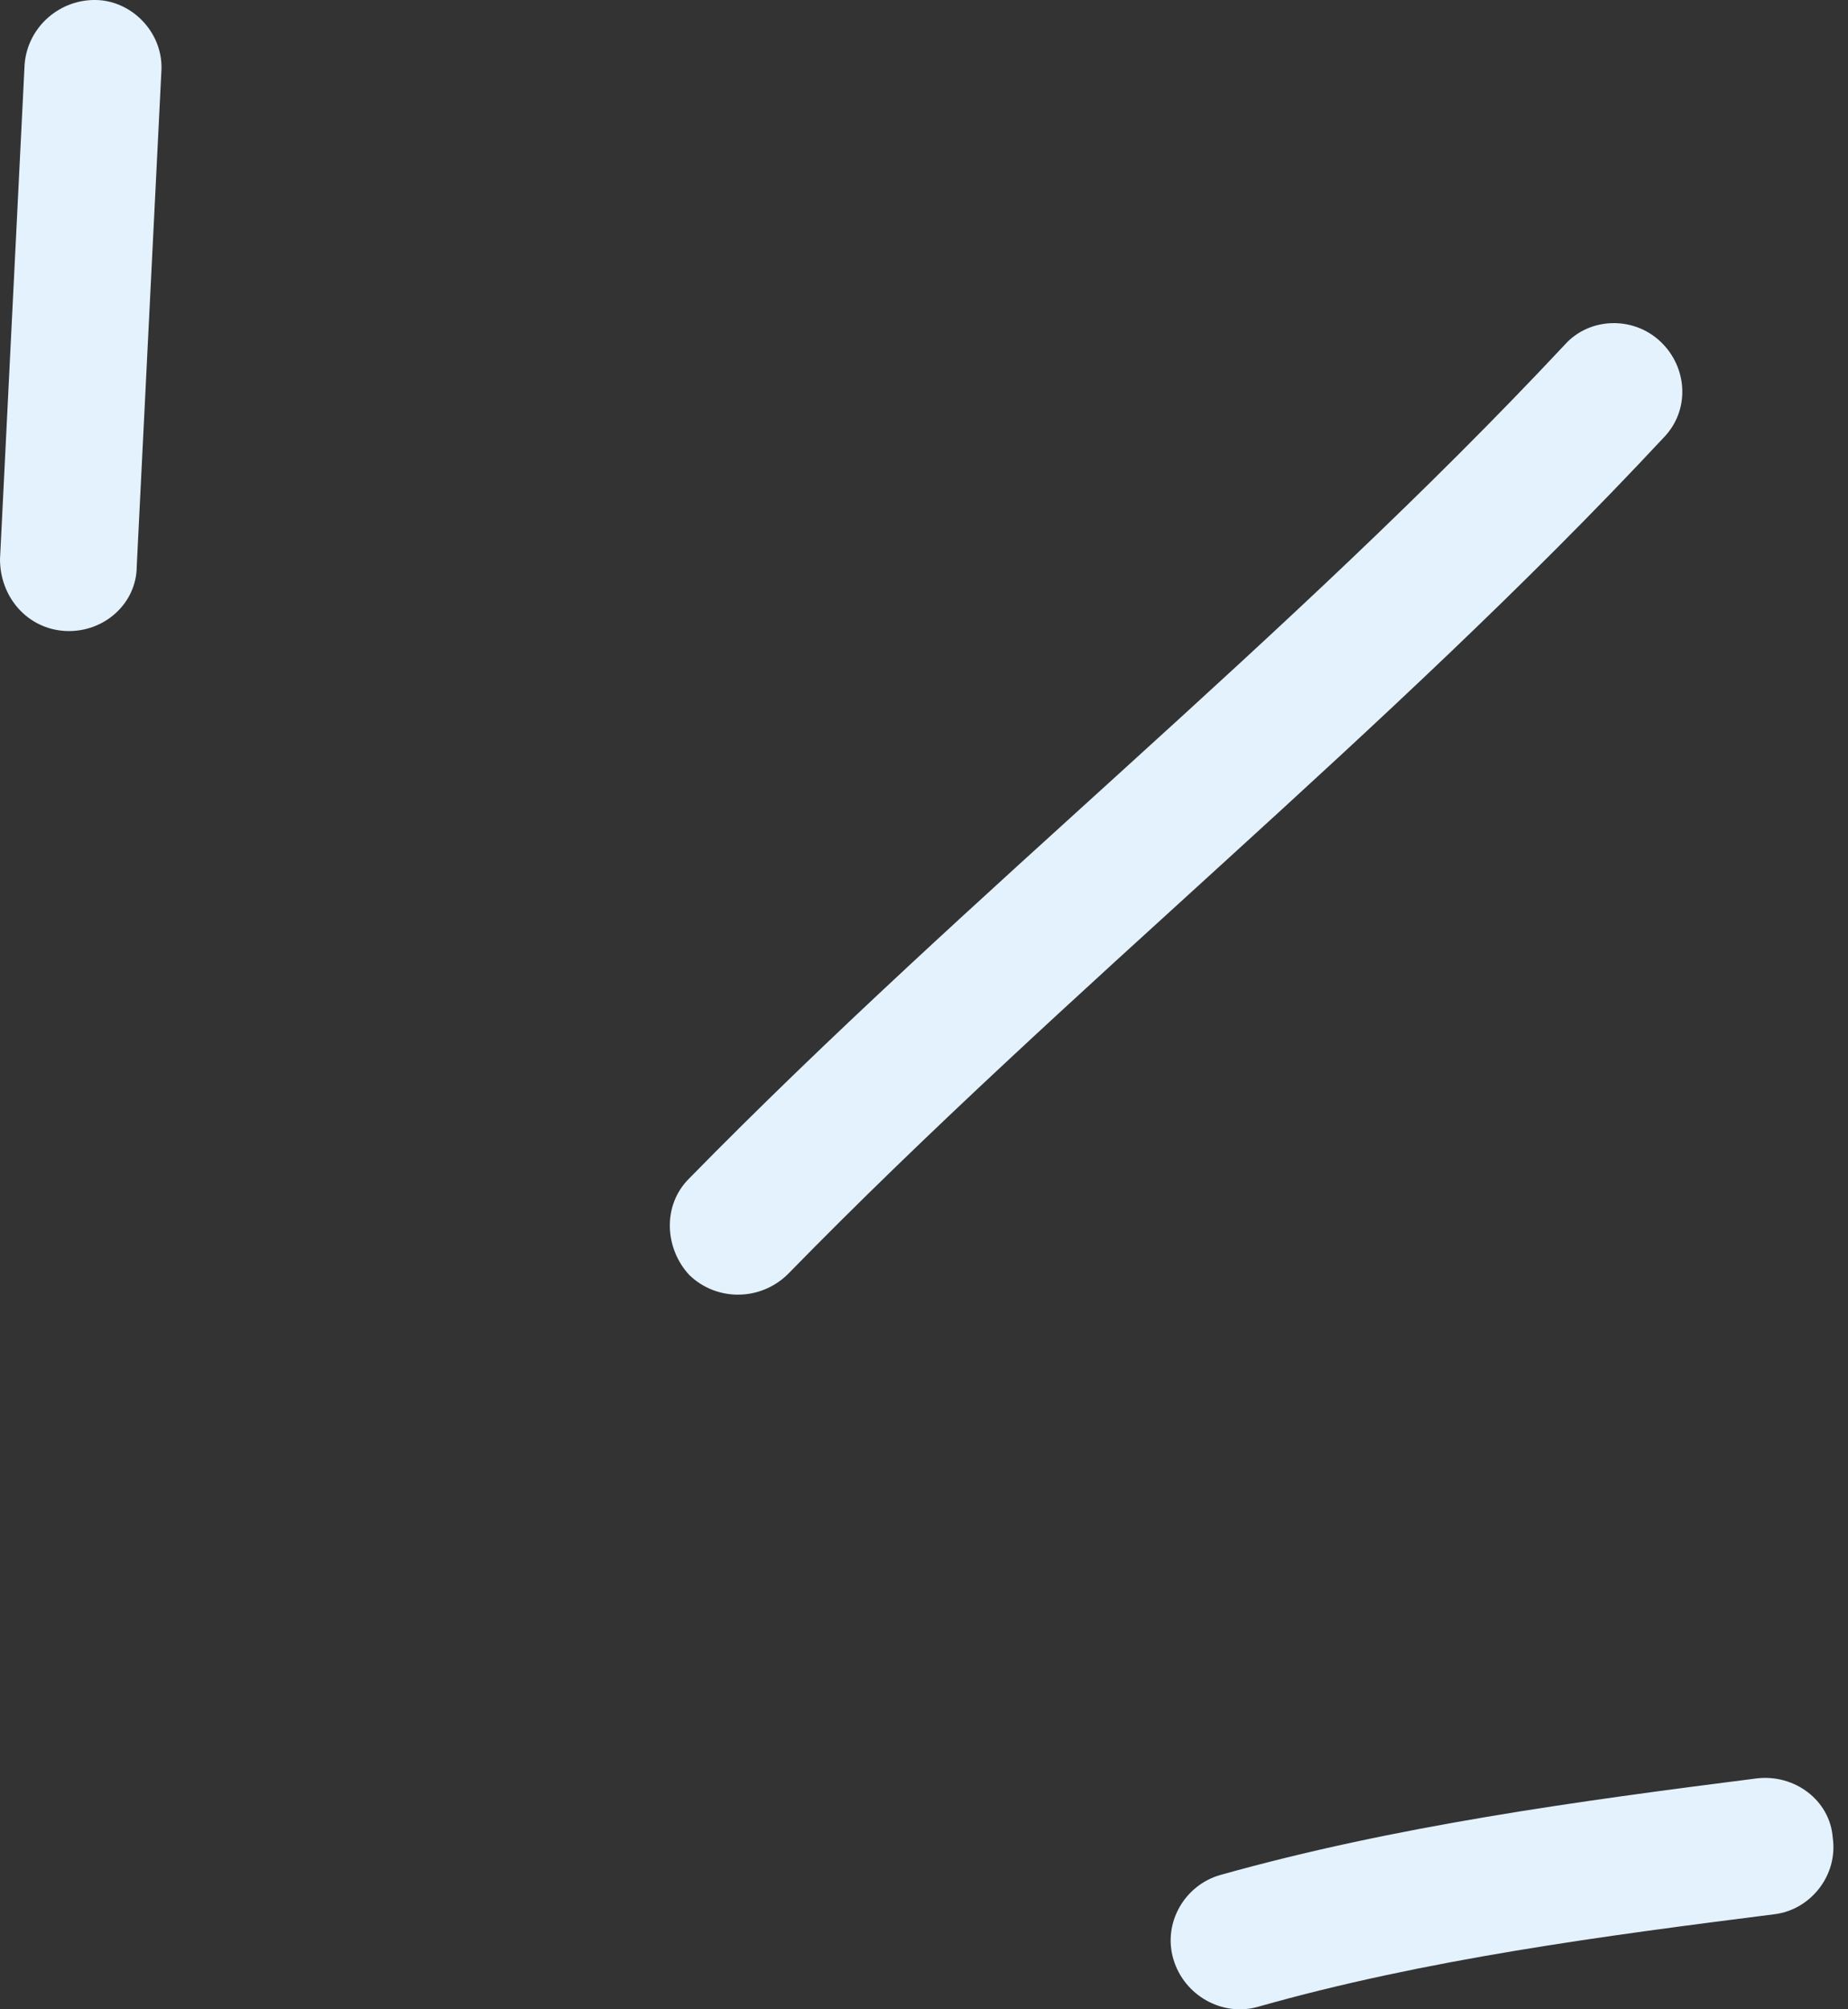 <svg width="23" height="25" viewBox="0 0 23 25" fill="none" xmlns="http://www.w3.org/2000/svg">
<rect x="0" y="0" width="23" height="25" fill="#333333" stroke="none"/>
<path fill-rule="evenodd" clip-rule="evenodd" d="M15.184 23.33C17.362 22.718 19.644 22.41 21.857 22.128C22.333 22.068 22.776 22.399 22.81 22.864C22.878 23.331 22.537 23.757 22.095 23.816C19.95 24.088 17.737 24.379 15.66 24.968C15.218 25.096 14.741 24.833 14.605 24.381C14.469 23.929 14.741 23.458 15.184 23.33Z" fill="#E3F2FD"/>
<path fill-rule="evenodd" clip-rule="evenodd" d="M8.579 14.661C12.086 11.083 16.035 7.965 19.474 4.29C19.78 3.947 20.325 3.929 20.665 4.249C21.006 4.57 21.039 5.109 20.699 5.452C17.261 9.137 13.311 12.265 9.805 15.854C9.464 16.189 8.92 16.194 8.579 15.864C8.273 15.535 8.239 14.996 8.579 14.661Z" fill="#E3F2FD"/>
<path fill-rule="evenodd" clip-rule="evenodd" d="M2.008 0.897C1.906 2.945 1.804 4.994 1.702 7.042C1.702 7.511 1.293 7.873 0.817 7.851C0.34 7.827 -0 7.428 -0 6.959C0.102 4.907 0.204 2.856 0.306 0.805C0.34 0.336 0.749 -0.024 1.225 0.001C1.668 0.027 2.042 0.429 2.008 0.897Z" fill="#E3F2FD"/>
</svg>

